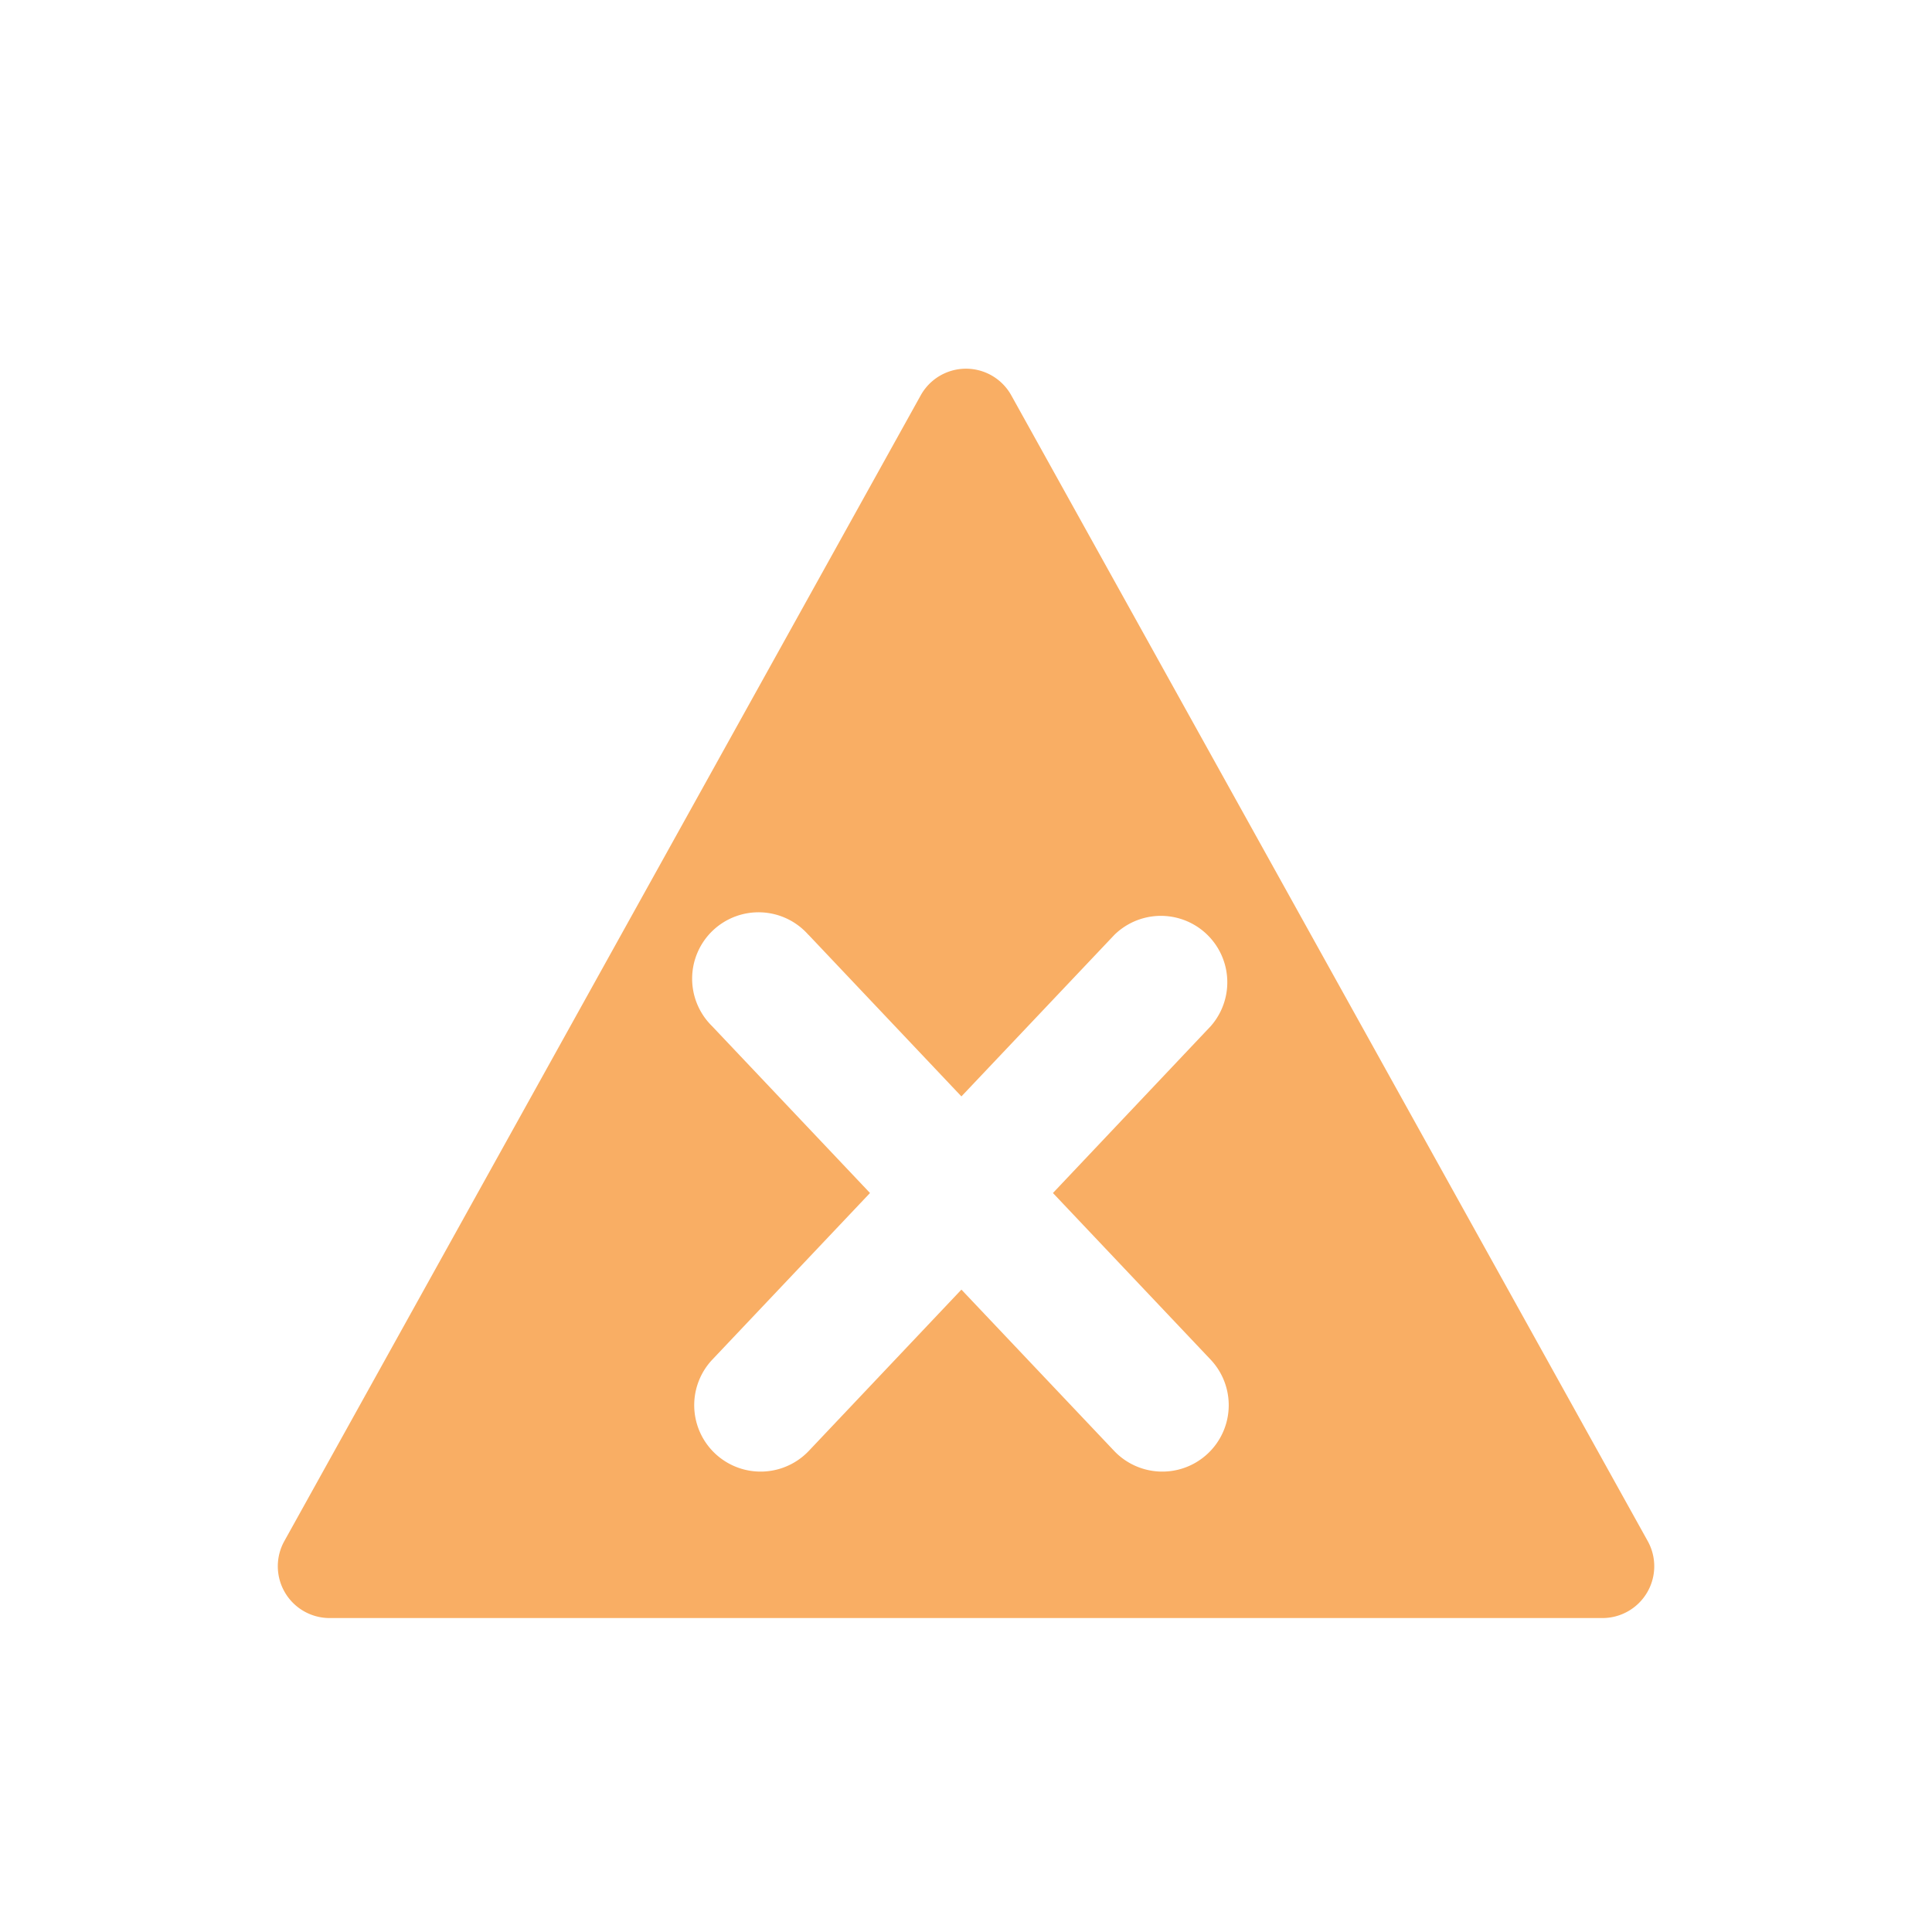 <svg xmlns="http://www.w3.org/2000/svg" fill="none" viewBox="0 0 16 16"><path class="ic_c_terminate" fill="#F9AE64" fill-rule="evenodd" d="M8.375 3.274a.429.429 0 0 0-.75 0l-5.271 9.49a.429.429 0 0 0 .374.636h10.544a.429.429 0 0 0 .374-.637L8.375 3.274Zm-1.68 4.468a.55.55 0 1 0-.798.756L7.205 9.88l-1.308 1.382a.55.55 0 0 0 .799.756l1.266-1.338 1.267 1.338a.55.55 0 0 0 .799-.756L8.72 9.88l1.307-1.382a.55.55 0 0 0-.798-.756L7.962 9.08 6.696 7.742Z" clip-rule="evenodd"/></svg>